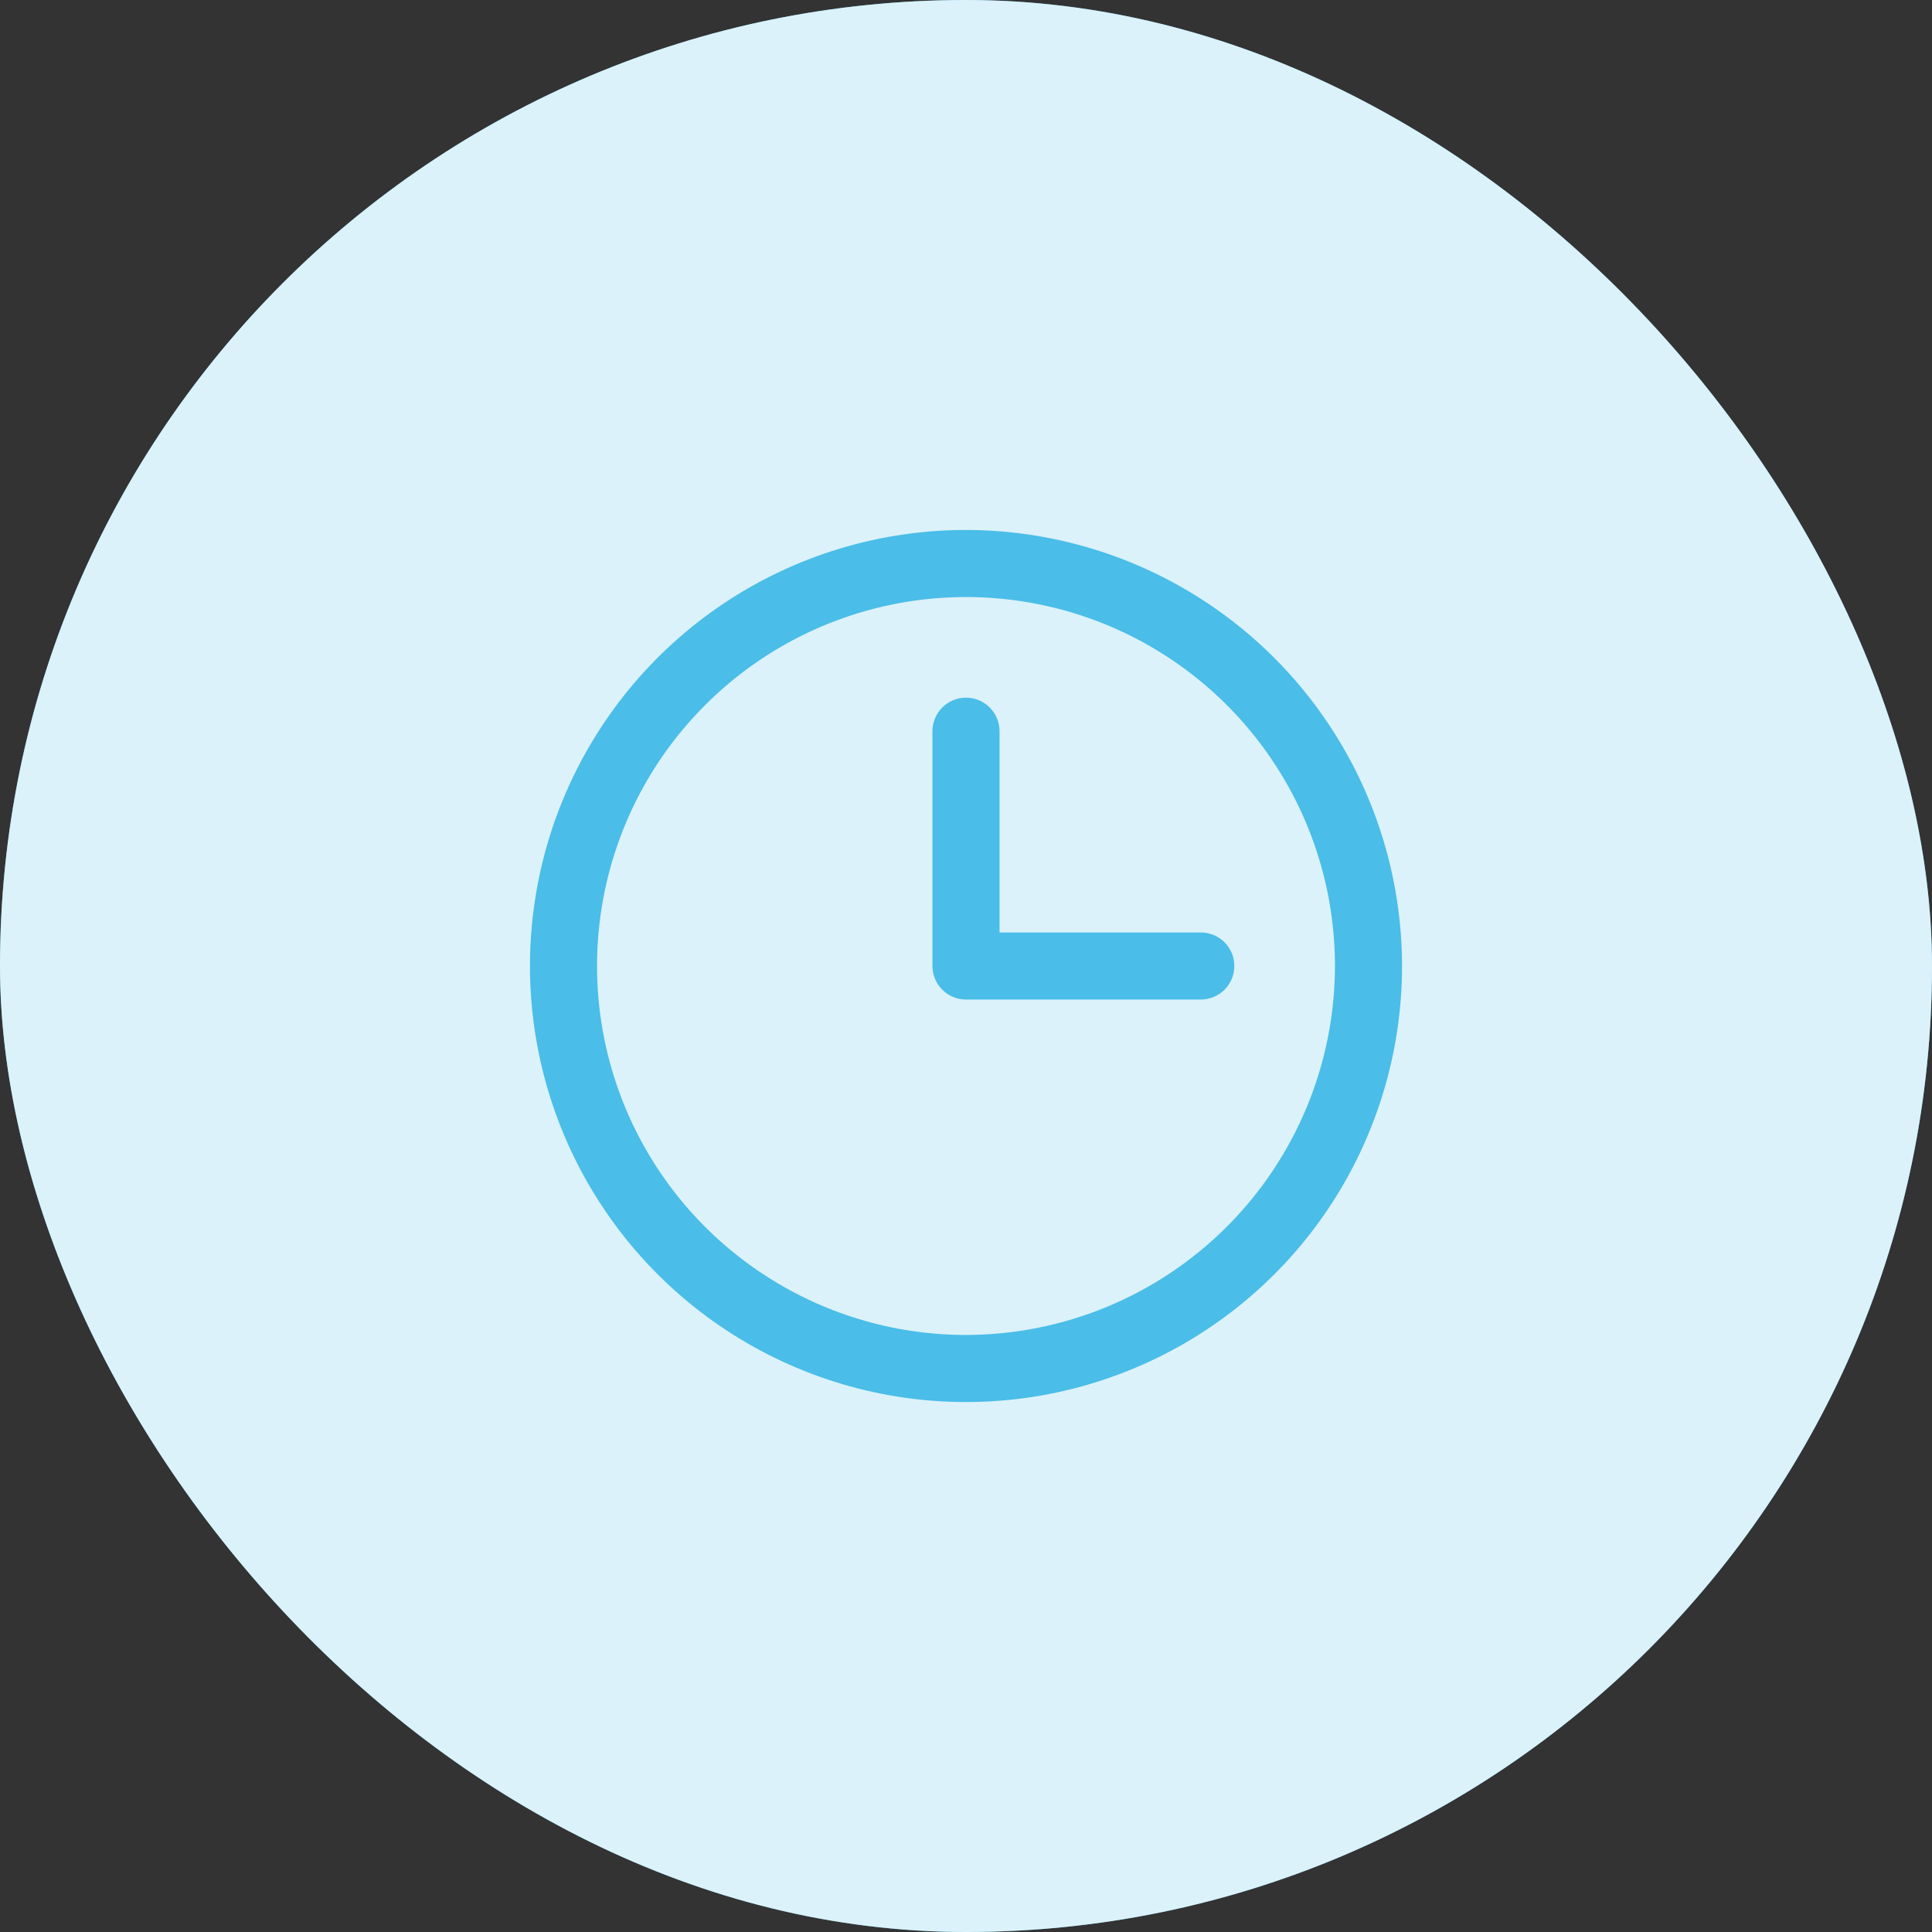<svg width="36" height="36" viewBox="0 0 36 36" fill="none" xmlns="http://www.w3.org/2000/svg">
<rect x="0" y="0" width="36" height="36" fill="#333333" stroke="none"/>
<rect width="36" height="36" rx="18" fill="#4ABDE8"/>
<rect width="36" height="36" rx="18" fill="white" fill-opacity="0.8"/>
<path d="M18 9.875C16.393 9.875 14.822 10.351 13.486 11.244C12.15 12.137 11.108 13.406 10.493 14.891C9.879 16.375 9.718 18.009 10.031 19.585C10.345 21.161 11.118 22.609 12.255 23.745C13.391 24.881 14.839 25.655 16.415 25.969C17.991 26.282 19.625 26.122 21.109 25.506C22.594 24.892 23.863 23.85 24.756 22.514C25.648 21.178 26.125 19.607 26.125 18C26.123 15.846 25.266 13.78 23.743 12.257C22.22 10.734 20.154 9.877 18 9.875ZM18 24.875C16.64 24.875 15.311 24.472 14.181 23.716C13.05 22.961 12.169 21.887 11.648 20.631C11.128 19.375 10.992 17.992 11.257 16.659C11.522 15.325 12.177 14.1 13.139 13.139C14.1 12.177 15.325 11.522 16.659 11.257C17.992 10.992 19.375 11.128 20.631 11.648C21.887 12.169 22.961 13.05 23.716 14.181C24.472 15.311 24.875 16.64 24.875 18C24.873 19.823 24.148 21.57 22.859 22.859C21.57 24.148 19.823 24.873 18 24.875ZM23 18C23 18.166 22.934 18.325 22.817 18.442C22.7 18.559 22.541 18.625 22.375 18.625H18C17.834 18.625 17.675 18.559 17.558 18.442C17.441 18.325 17.375 18.166 17.375 18V13.625C17.375 13.459 17.441 13.3 17.558 13.183C17.675 13.066 17.834 13 18 13C18.166 13 18.325 13.066 18.442 13.183C18.559 13.3 18.625 13.459 18.625 13.625V17.375H22.375C22.541 17.375 22.7 17.441 22.817 17.558C22.934 17.675 23 17.834 23 18Z" fill="#4ABDE8"/>
</svg>
